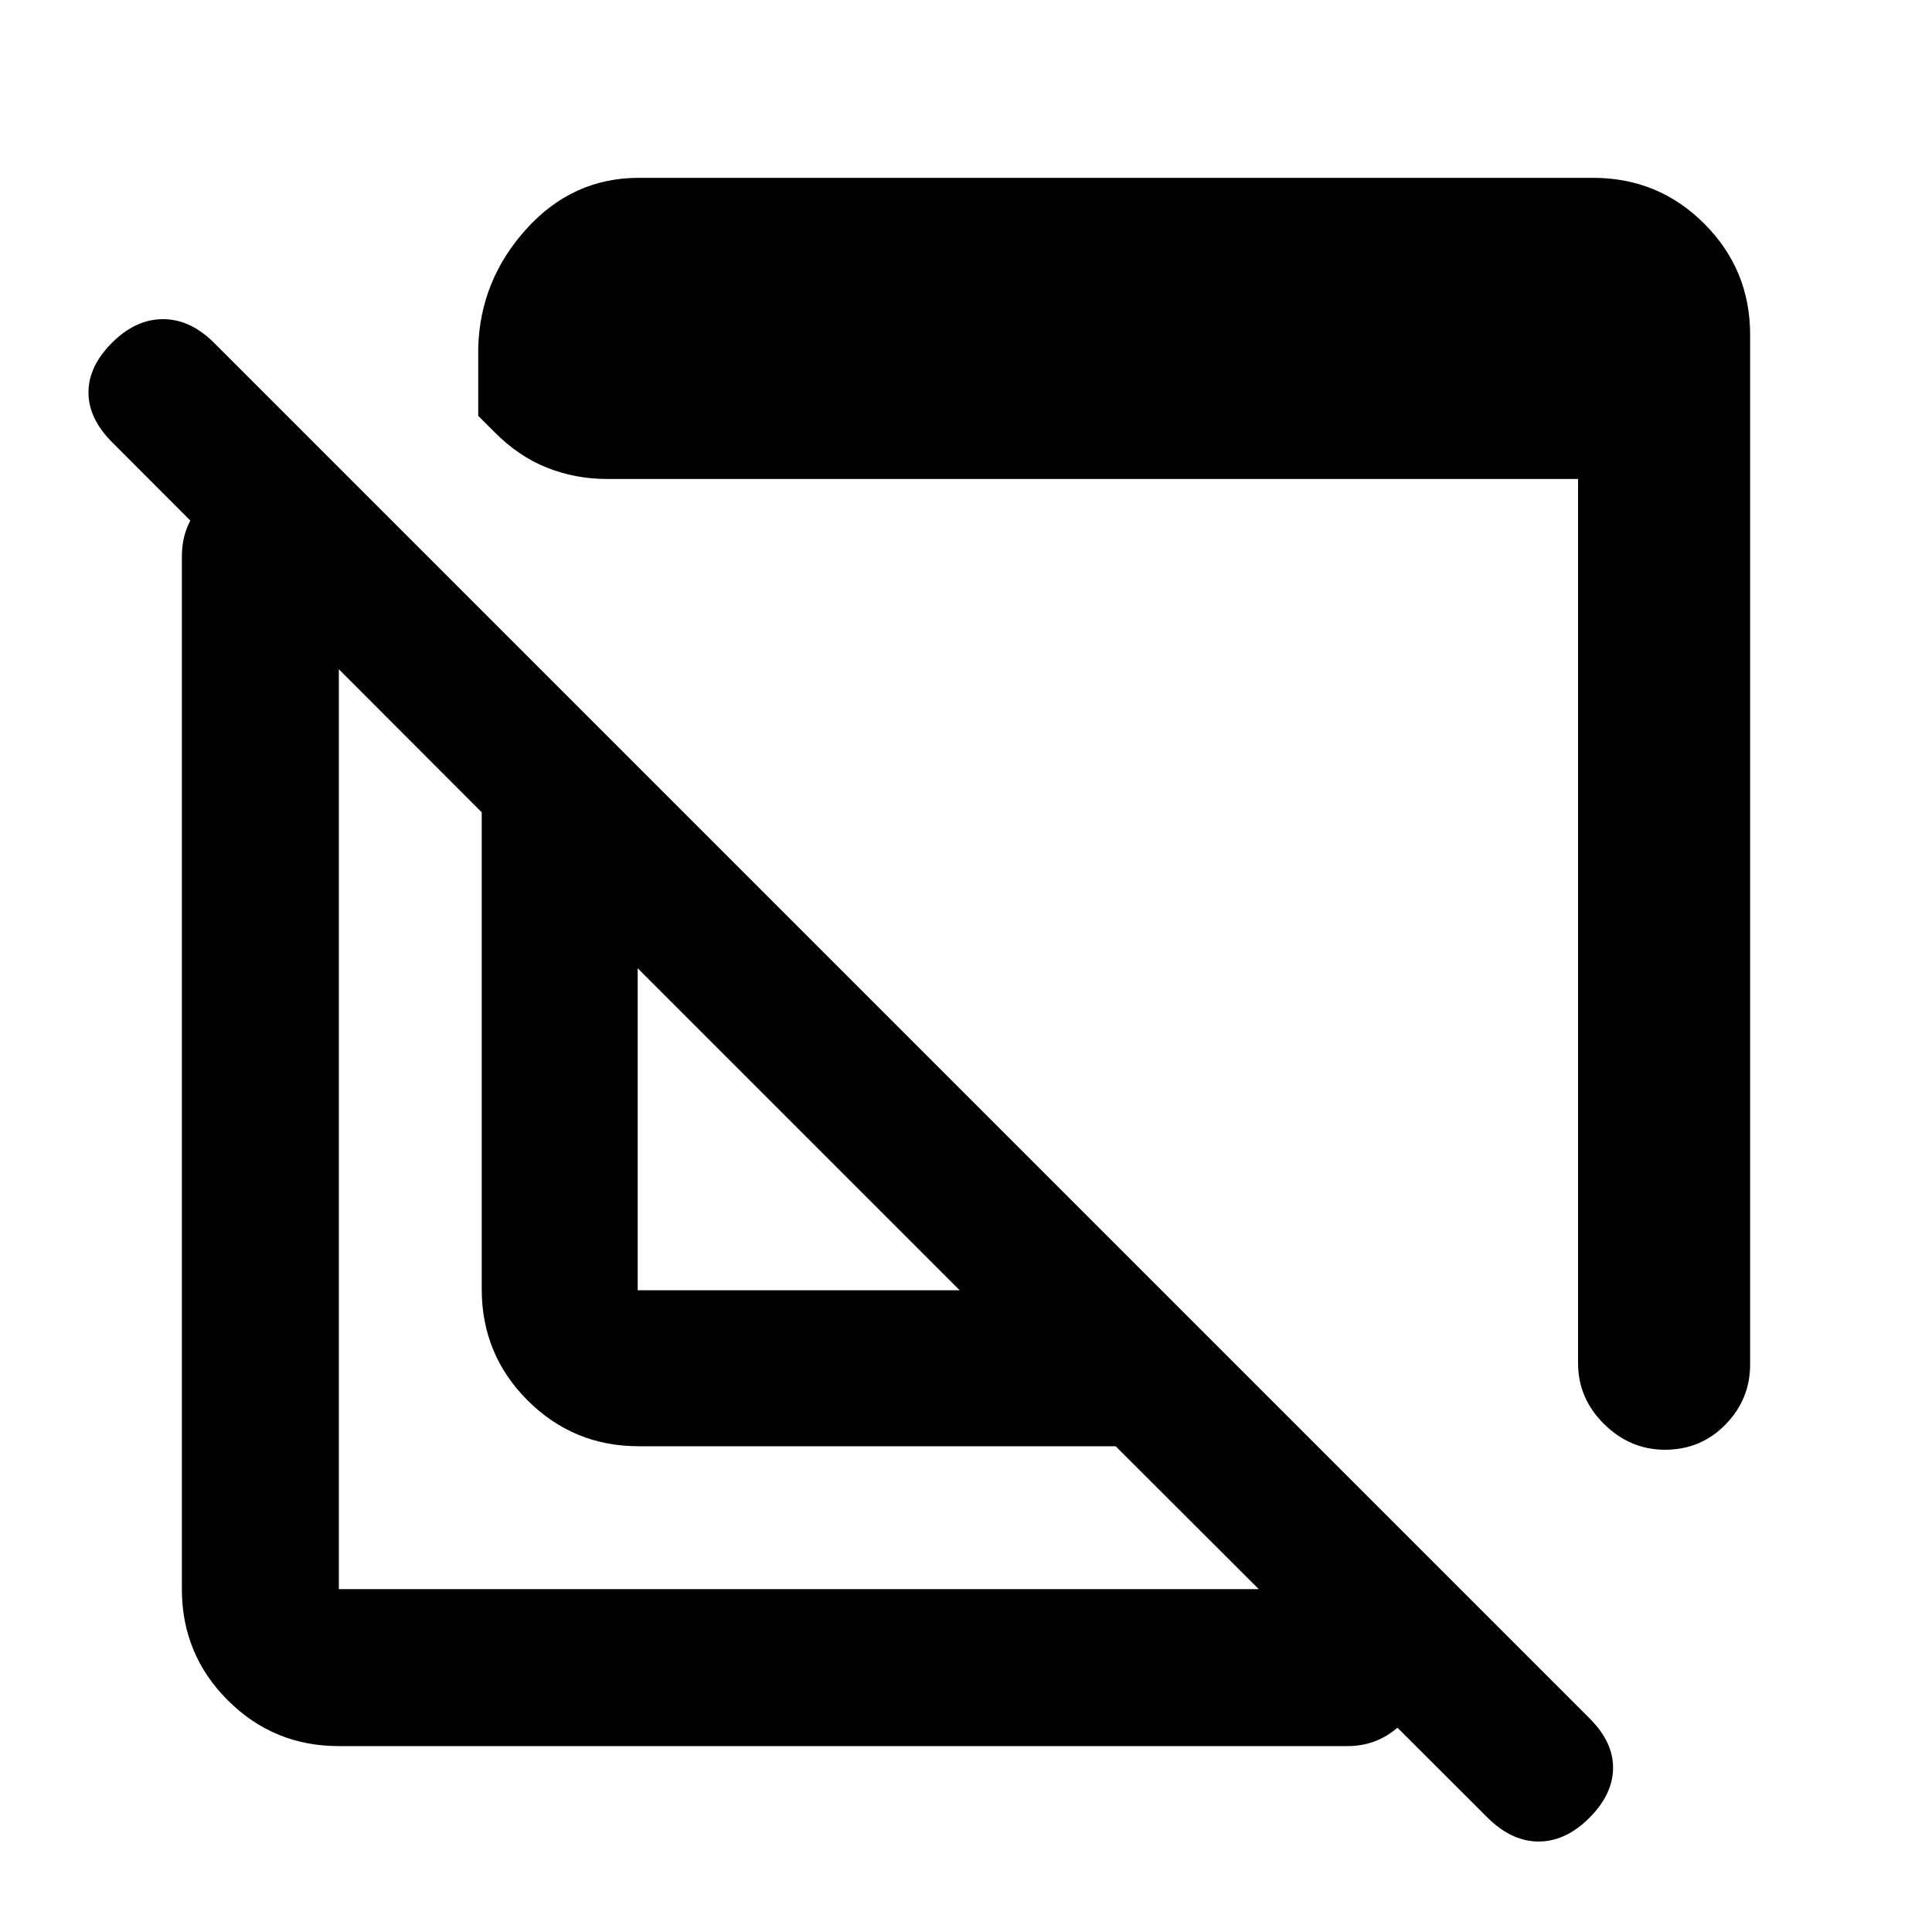 <svg xmlns="http://www.w3.org/2000/svg" height="20" viewBox="0 -960 960 960" width="20"><path d="M869.63-793.63v511.64q0 17.31-12.25 29.84-12.25 12.52-30.04 12.52-17.36 0-30.29-12.77-12.92-12.78-12.92-30.23V-722H301.54q-15.51 0-29.66-5.58-14.14-5.57-26.23-17.77l-8.02-8.02v-34q.98-33.54 23.96-58.9t55.78-25.36h474.26q32.42 0 55.21 22.79t22.79 55.21ZM317.37-241.37q-32.42 0-55.21-22.79t-22.79-55.21v-237L55.67-740.3Q43.96-752.02 43.96-765q0-12.98 11.71-24.7 11.72-11.71 25.32-11.71t25.31 11.71l683.63 683.63q11.72 11.72 11.6 24.7-.12 12.98-11.83 24.7-11.72 11.71-25.2 11.71-13.48 0-25.53-12.05l-184.6-184.36h-237Zm-.5-77.5h160l-160-160v160Zm-148.5 226.5q-32.42 0-55.21-22.79t-22.79-55.21v-513.26q0-15.95 11.46-27.48 11.47-11.52 27.33-11.52 15.86 0 27.54 11.52 11.67 11.53 11.67 27.48v513.26h501.26q15.95 0 27.48 11.46 11.52 11.47 11.52 27.33 0 15.86-11.52 27.54-11.53 11.67-27.48 11.67H168.37Zm256.5-285ZM551-500Z"/></svg>